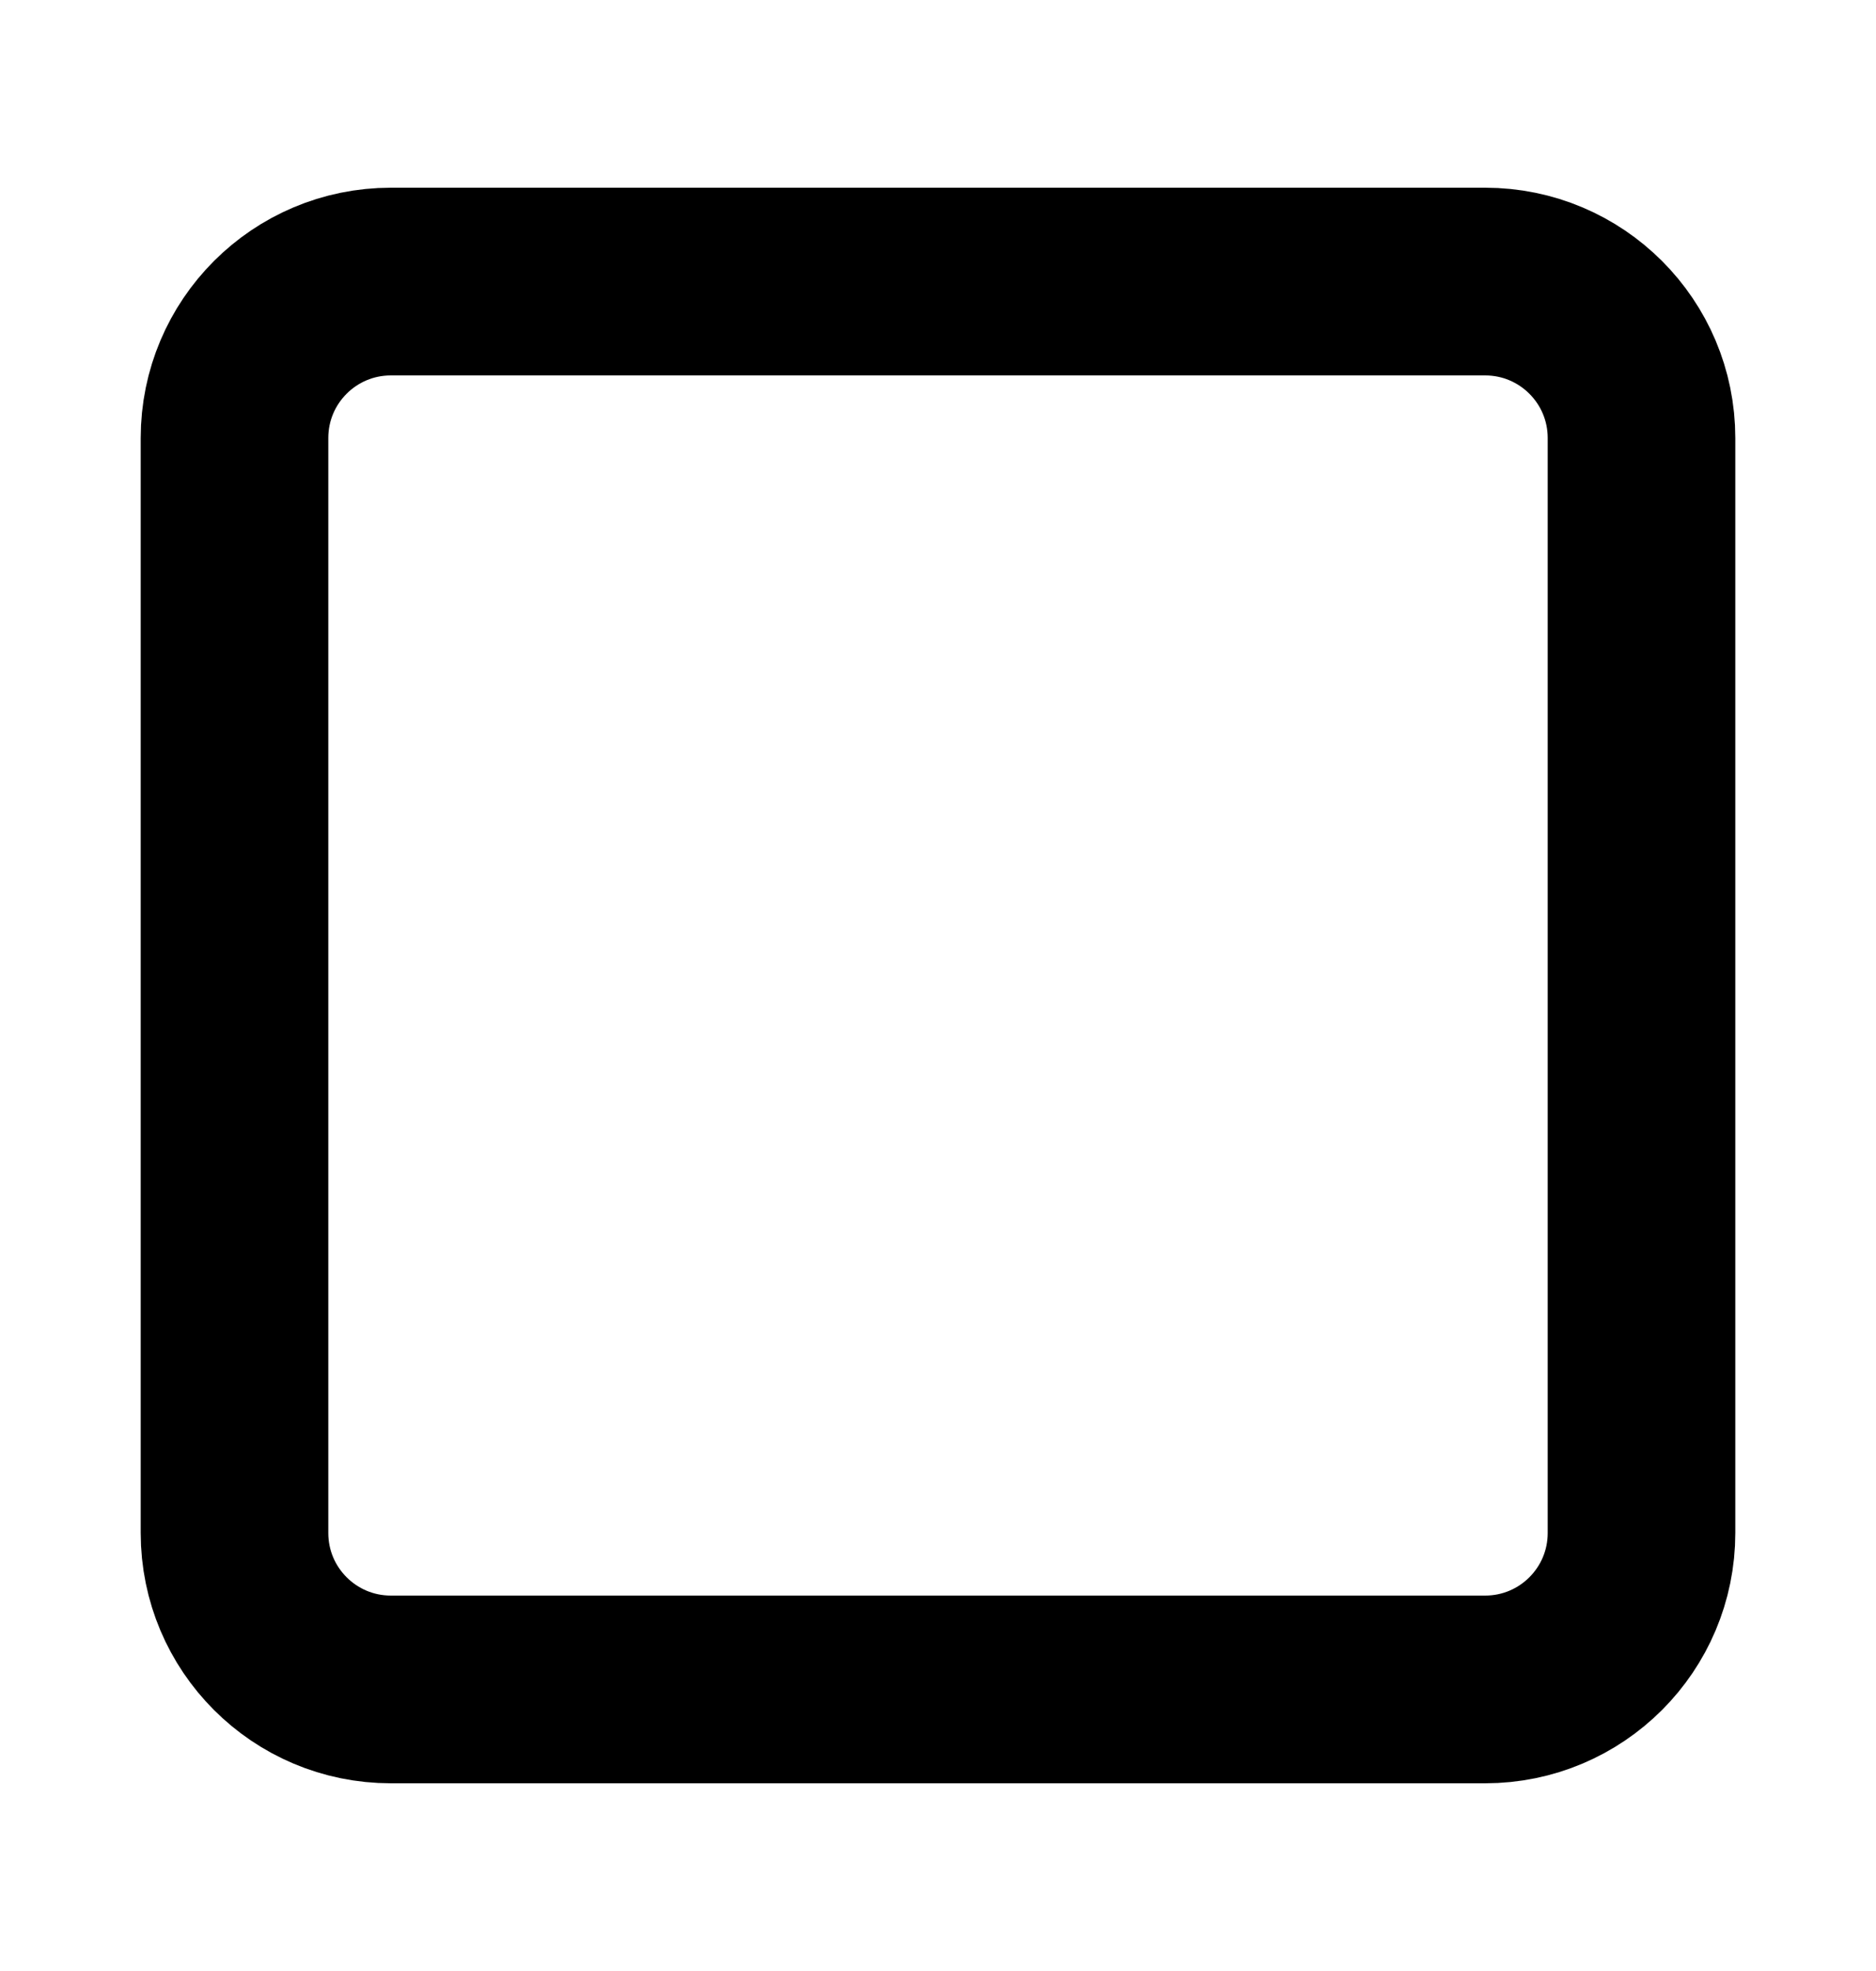 <svg width="20" height="21" viewBox="0 0 20 21" fill="none" xmlns="http://www.w3.org/2000/svg">
<path d="M15.833 3H4.167C3.246 3 2.5 3.746 2.5 4.667V16.333C2.5 17.254 3.246 18 4.167 18H15.833C16.754 18 17.5 17.254 17.5 16.333V4.667C17.5 3.746 16.754 3 15.833 3Z" stroke="#000000" stroke-width="2" stroke-linecap="round" stroke-linejoin="round"/>
</svg>
